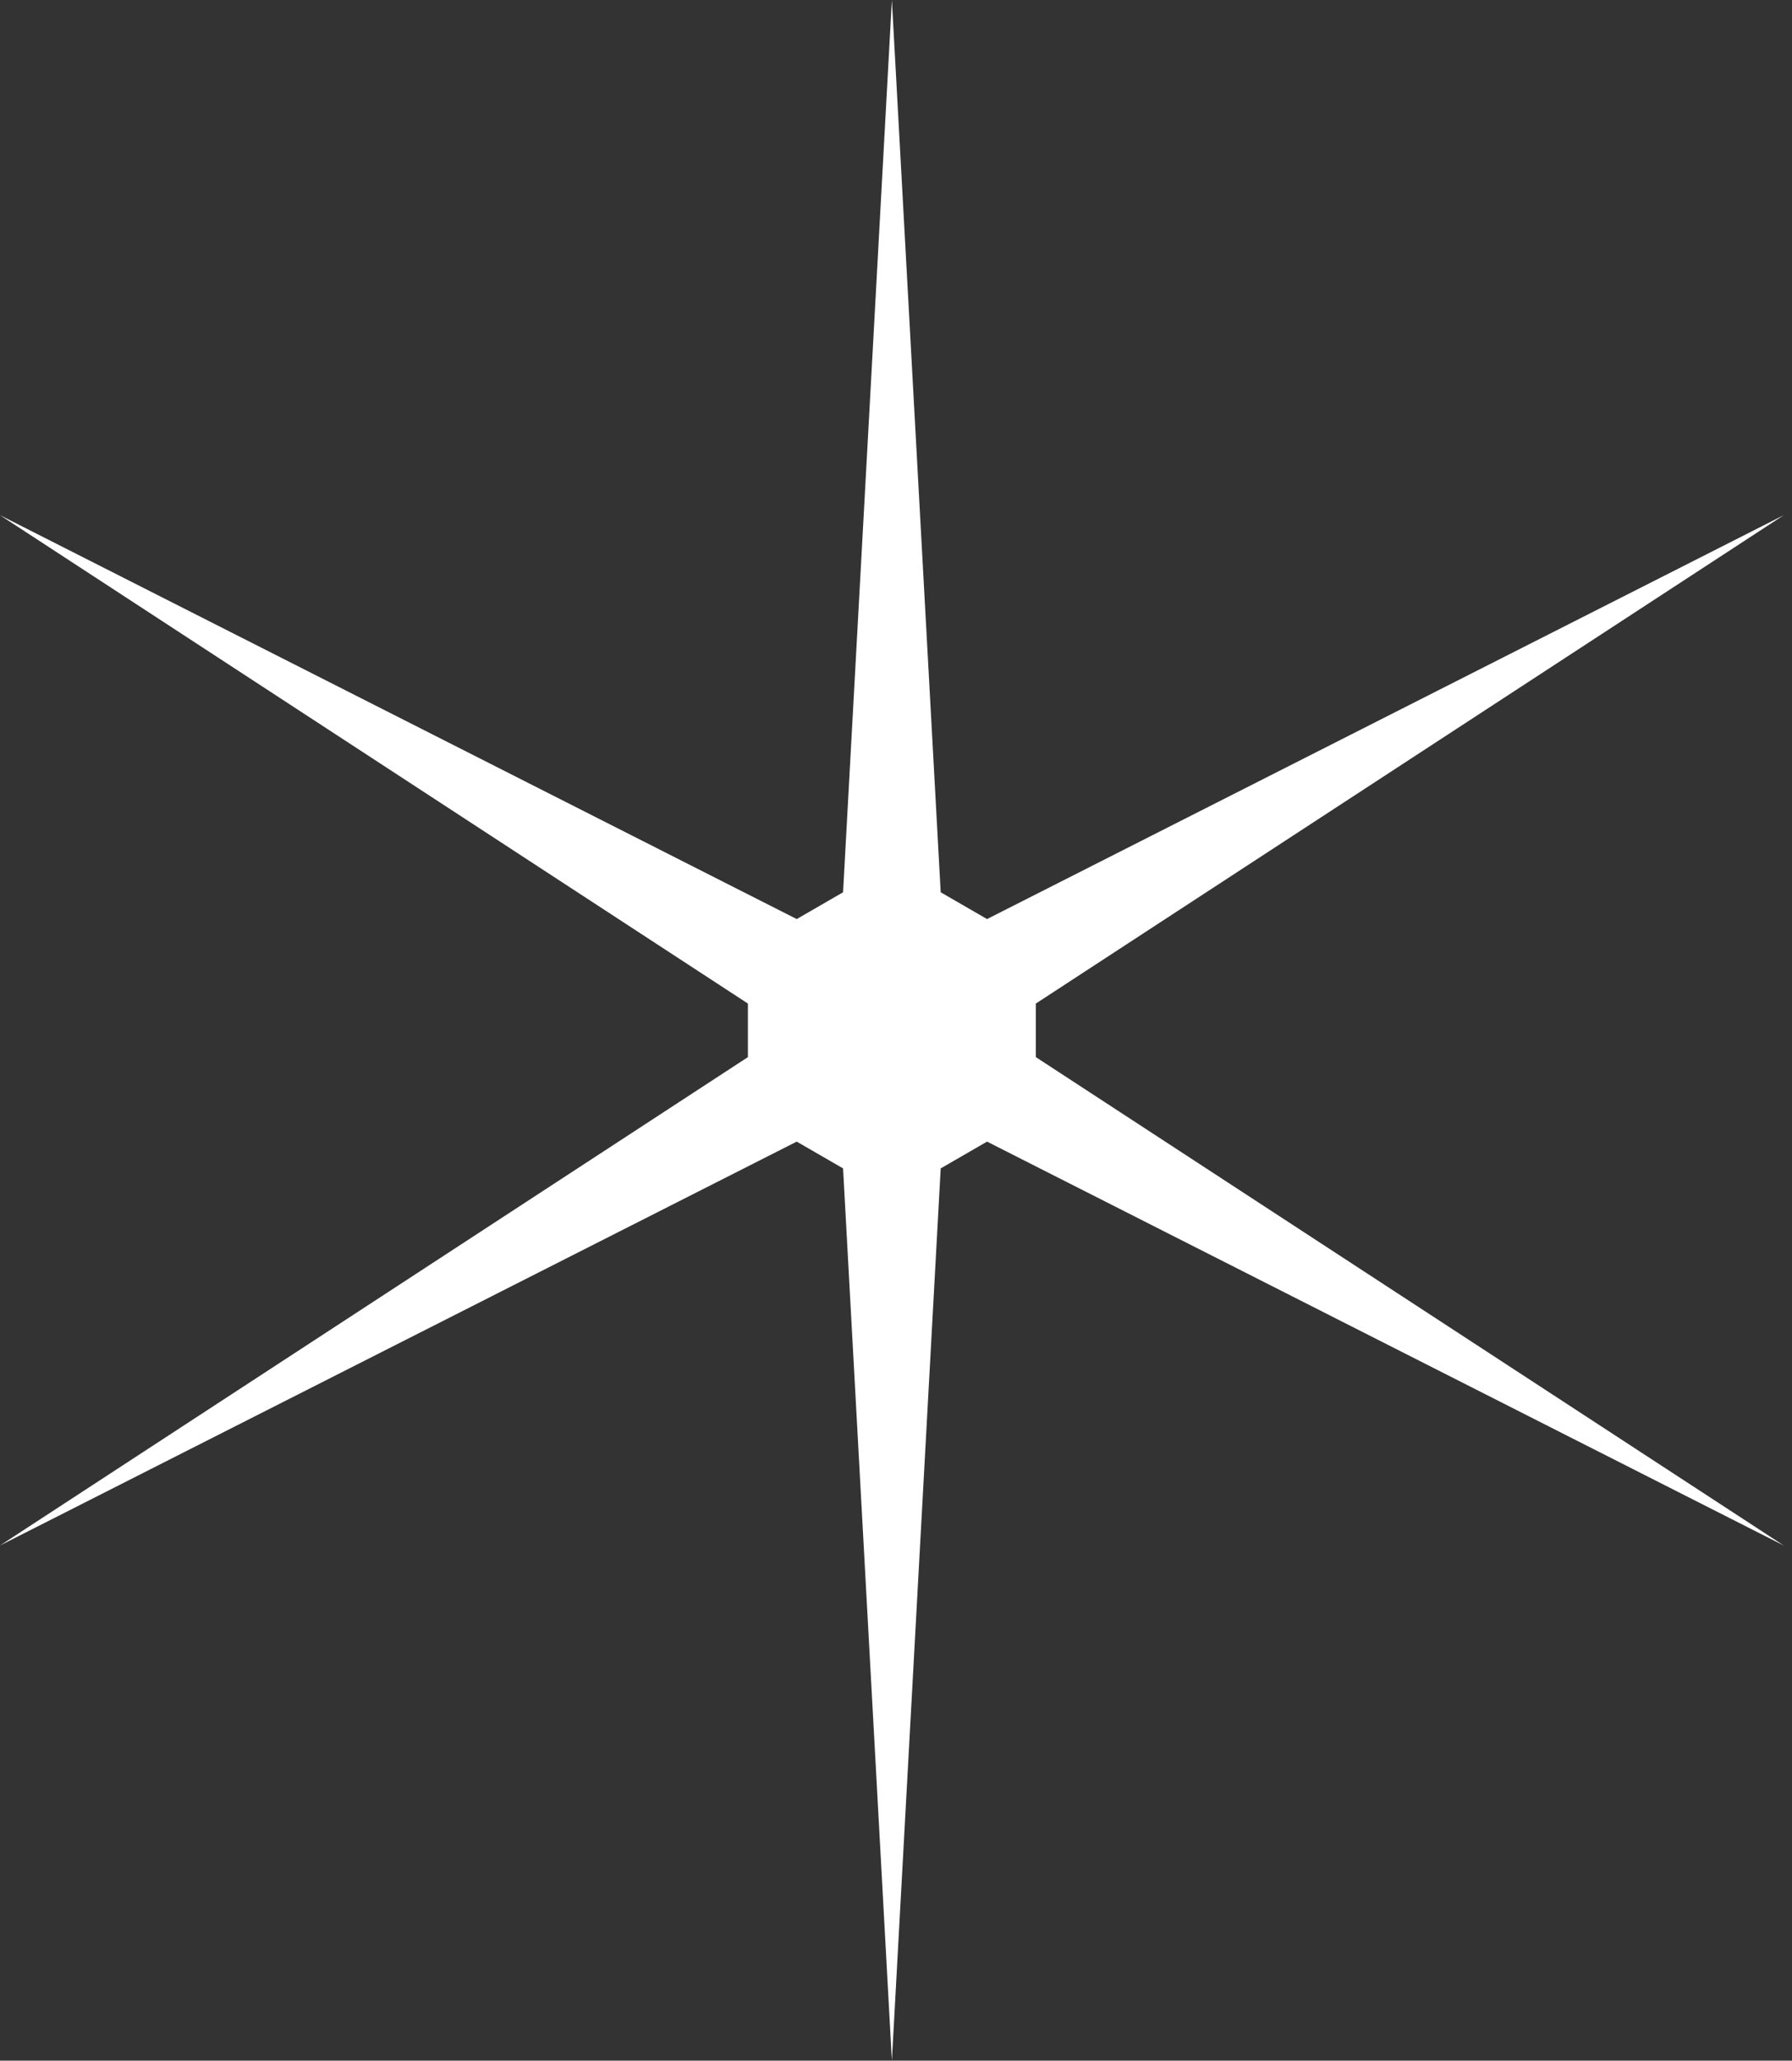 <svg width="87" height="100" viewBox="0 0 87 100" fill="none" xmlns="http://www.w3.org/2000/svg">
<rect x="0" y="0" width="87" height="100" fill="#333333" stroke="none"/>
<path d="M86.6 75L50.29 51.3V48.7L86.6 25L47.92 44.6L45.67 43.3L43.3 0L40.93 43.3L38.68 44.6L0 25L36.31 48.7V51.3L0 75L38.68 55.4L40.93 56.7L43.3 100L45.67 56.7L47.92 55.4L86.6 75Z" fill="white"/>
</svg>
